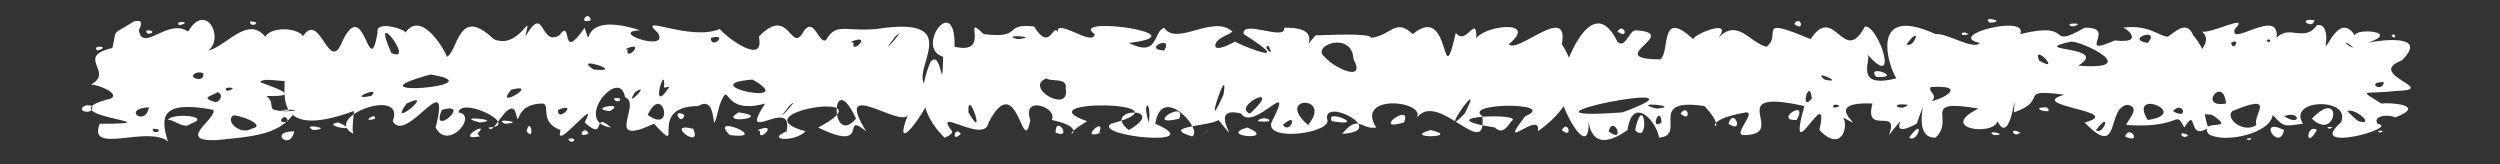 <?xml version="1.0" encoding="UTF-8" standalone="no"?><svg xmlns="http://www.w3.org/2000/svg" xmlns:xlink="http://www.w3.org/1999/xlink" clip-rule="evenodd" stroke-miterlimit="4.00" viewBox="0 0 198 13"><rect x="0" y="0" width="198" height="13" fill="#333333" stroke="none"/><desc>SVG generated by Keynote</desc><defs></defs><g transform="matrix(1.00, 0.00, -0.00, -1.00, 0.0, 13.0)"><path d="M 23.4 4.2 C 23.0 4.5 21.8 4.1 21.4 4.3 M 23.4 4.2 C 22.2 2.3 20.1 2.2 17.1 1.9 C 13.9 1.8 17.2 3.6 16.9 4.3 C 12.7 5.1 12.7 3.7 13.3 1.8 C 11.7 3.1 6.9 0.7 7.9 3.2 C 14.6 3.2 3.2 3.8 8.8 5.2 C 9.5 5.6 7.8 6.3 7.2 6.3 C 9.1 7.3 5.9 8.5 8.9 9.2 C 9.3 10.8 8.7 10.1 10.6 11.3 C 11.5 11.5 11.1 10.9 11.0 10.6 C 11.3 8.8 13.3 11.6 14.9 10.5 C 16.3 12.9 17.8 10.0 16.5 9.0 C 17.9 9.3 19.6 11.8 21.0 10.1 C 21.8 11.3 25.6 10.5 23.4 9.0 C 21.7 8.0 23.6 7.3 23.8 6.8 C 23.2 6.2 20.9 7.0 20.6 6.5 C 21.3 6.2 24.3 5.3 21.1 5.4 C 22.1 4.6 20.5 4.1 23.4 4.2 C 23.4 4.2 23.4 4.2 23.4 4.2 Z M 12.1 2.8 C 12.1 2.2 13.2 2.8 12.1 2.8 C 12.1 2.8 12.1 2.8 12.1 2.8 Z M 19.8 11.3 C 19.8 10.7 20.9 11.3 19.8 11.3 C 19.8 11.3 19.8 11.3 19.8 11.3 Z M 11.6 10.6 C 11.5 10.0 12.7 10.6 11.6 10.6 C 11.6 10.6 11.6 10.6 11.6 10.6 Z M 15.1 3.2 C 16.9 3.8 13.6 4.1 13.3 3.5 C 13.7 3.6 14.6 2.7 15.1 3.2 C 15.1 3.2 15.1 3.2 15.1 3.2 Z M 15.3 6.9 C 15.5 6.7 16.2 6.6 16.1 7.2 C 15.6 7.4 15.2 7.1 15.3 6.9 C 15.3 6.9 15.3 6.9 15.3 6.9 Z M 6.5 4.3 C 6.6 4.1 7.4 4.0 7.3 4.6 C 6.8 4.8 6.4 4.5 6.5 4.3 C 6.5 4.3 6.5 4.3 6.5 4.3 Z M 17.1 4.9 C 17.5 5.0 17.7 5.6 17.2 5.7 C 16.9 5.4 15.7 5.3 17.1 4.9 C 17.1 4.9 17.1 4.9 17.1 4.9 Z M 19.9 2.8 C 21.4 3.1 18.4 4.1 18.4 3.8 C 17.9 3.3 19.1 2.3 19.9 2.8 C 19.9 2.8 19.9 2.8 19.9 2.8 Z M 18.0 5.8 C 19.2 6.1 17.4 6.2 18.0 5.8 C 18.0 5.8 18.0 5.8 18.0 5.8 Z M 7.7 9.0 C 8.9 9.3 7.2 9.5 7.7 9.0 C 7.7 9.0 7.7 9.0 7.7 9.0 Z M 14.2 11.0 C 15.4 11.3 13.7 11.4 14.2 11.0 C 14.2 11.0 14.2 11.0 14.2 11.0 Z M 11.8 4.5 C 9.6 4.4 11.5 2.9 11.8 4.5 C 11.8 4.5 11.8 4.5 11.8 4.5 Z M 23.3 2.6 C 21.2 2.6 23.0 1.0 23.3 2.6 C 23.3 2.6 23.3 2.6 23.3 2.6 Z M 188.3 3.2 C 190.2 2.9 182.5 0.8 185.4 3.3 C 186.3 5.3 181.1 5.2 182.4 3.2 C 180.9 3.0 180.9 2.9 180.0 3.9 C 179.8 2.4 176.1 1.6 174.9 2.4 C 174.1 3.7 177.3 2.5 175.2 3.9 C 170.7 4.3 175.5 5.3 173.8 7.1 C 173.6 7.1 173.5 6.2 173.1 6.7 C 173.0 8.3 175.6 9.4 174.4 10.5 C 175.1 10.3 178.3 12.0 177.0 10.7 C 176.5 9.2 180.6 12.5 180.3 10.0 C 181.3 11.1 182.5 9.6 183.5 11.0 C 184.3 11.2 184.3 9.9 184.2 9.6 C 184.1 8.5 185.2 12.2 186.5 10.2 C 186.6 10.8 190.2 10.5 187.5 9.6 C 188.3 9.8 192.5 10.4 190.2 8.2 C 187.3 7.1 193.3 5.9 189.8 5.8 C 187.2 5.5 186.7 6.0 188.6 4.8 C 189.2 4.9 192.3 4.7 189.7 3.7 C 189.1 4.0 187.9 3.8 188.3 3.2 C 188.3 3.2 188.3 3.2 188.3 3.2 Z M 188.8 6.5 C 187.3 6.5 188.7 5.6 188.8 6.5 C 188.8 6.5 188.8 6.5 188.8 6.5 Z M 183.3 11.4 C 181.8 11.6 183.2 10.6 183.3 11.4 C 183.3 11.4 183.3 11.4 183.3 11.4 Z M 183.5 2.7 C 182.7 3.3 182.5 1.0 183.5 2.7 C 183.5 2.7 183.5 2.7 183.5 2.7 Z M 185.8 9.6 C 185.7 9.6 186.1 9.3 186.4 9.2 C 186.3 9.3 186.0 9.6 185.8 9.6 C 185.8 9.6 185.8 9.6 185.8 9.6 Z M 180.9 2.7 C 178.7 3.8 180.5 0.9 180.9 2.7 C 180.9 2.7 180.9 2.7 180.9 2.7 Z M 176.3 4.8 C 176.1 7.1 174.0 4.4 176.3 4.8 C 176.3 4.8 176.3 4.8 176.3 4.8 Z M 179.5 9.8 C 179.9 9.4 179.9 10.1 179.5 9.8 C 179.5 9.8 179.5 9.8 179.5 9.8 Z M 189.4 10.2 C 189.8 9.7 189.8 10.5 189.4 10.2 C 189.4 10.2 189.4 10.2 189.4 10.2 Z M 176.7 9.6 C 176.9 8.8 177.5 10.1 176.7 9.6 C 176.7 9.6 176.7 9.6 176.7 9.6 Z M 183.1 3.6 C 185.1 1.7 185.6 6.2 183.1 3.6 C 183.1 3.6 183.1 3.6 183.1 3.6 Z M 186.8 3.4 C 188.2 3.0 186.5 4.5 185.9 4.2 C 186.0 4.1 186.6 3.5 186.8 3.4 C 186.8 3.4 186.8 3.4 186.8 3.4 Z M 180.9 3.8 C 182.3 2.9 182.2 4.3 180.9 3.8 C 180.9 3.8 180.9 3.8 180.9 3.8 Z M 184.5 2.8 C 185.2 3.0 183.9 3.0 184.5 2.8 C 184.5 2.8 184.5 2.8 184.5 2.8 Z M 178.1 1.9 C 178.8 2.1 177.5 2.1 178.1 1.9 C 178.1 1.9 178.1 1.9 178.1 1.9 Z M 188.5 2.5 C 189.2 2.7 187.9 2.7 188.5 2.5 C 188.5 2.5 188.5 2.5 188.5 2.5 Z M 178.7 3.1 C 178.4 3.9 180.4 5.7 176.8 4.2 C 176.2 3.6 177.7 2.4 178.7 3.1 C 178.7 3.1 178.7 3.1 178.7 3.1 Z M 28.0 4.2 C 21.2 1.7 22.8 6.2 22.5 7.0 C 21.6 8.2 22.5 9.0 23.8 9.8 C 25.3 12.7 26.0 6.9 27.1 9.7 C 28.9 13.5 29.2 6.4 29.9 10.4 C 29.7 11.5 32.3 10.6 32.1 10.4 C 33.4 12.3 35.3 8.9 35.4 8.5 C 36.3 9.0 36.3 12.6 39.1 9.9 C 41.2 9.0 42.2 12.5 41.6 10.1 C 43.2 12.8 42.7 9.3 44.3 10.2 C 45.4 11.7 44.3 7.9 46.3 10.8 C 47.1 8.5 45.4 12.3 50.7 10.6 C 48.1 10.5 53.1 8.8 52.1 10.4 C 50.3 12.0 54.6 9.7 57.0 10.7 C 57.7 9.9 60.6 7.8 60.1 10.1 C 62.6 12.7 62.6 8.5 63.7 10.6 C 64.5 11.6 64.8 9.6 65.4 9.8 C 66.3 11.4 67.1 10.3 70.1 10.8 C 76.9 11.6 71.2 6.6 73.8 6.0 C 74.2 5.3 70.4 -0.1 71.9 3.9 C 71.4 2.8 65.9 7.0 68.6 2.6 C 66.5 4.3 69.1 0.8 64.8 2.9 C 70.7 6.0 58.3 4.1 63.8 2.6 C 62.9 1.7 60.6 1.9 62.3 2.6 C 62.9 5.5 58.3 1.3 60.6 4.8 C 57.0 3.8 57.9 6.9 57.0 4.7 C 56.1 1.1 57.1 5.7 55.3 4.6 C 51.1 4.6 54.4 0.4 51.8 3.2 C 47.7 1.3 50.9 4.8 49.5 5.3 C 49.1 7.8 45.3 3.3 48.4 2.9 C 46.8 4.3 48.1 1.7 46.3 3.3 C 47.6 5.7 43.8 0.8 44.4 2.7 C 42.7 3.3 43.6 4.7 43.0 4.8 C 40.5 4.8 41.3 2.5 40.8 4.2 C 40.2 5.2 39.0 2.1 38.7 2.9 C 41.3 3.0 36.6 5.4 36.3 4.1 C 37.9 3.9 35.5 1.0 34.5 2.9 C 35.8 8.0 32.2 1.5 31.1 3.4 C 32.2 6.2 25.4 3.7 28.0 2.4 C 27.8 2.6 28.1 4.3 28.0 4.2 M 38.0 3.3 C 40.1 3.5 35.7 3.9 38.0 3.3 M 37.9 2.5 C 38.8 3.5 35.9 1.8 38.0 2.2 C 38.0 2.2 37.7 2.5 37.9 2.5 M 46.6 2.4 C 46.4 3.2 45.5 2.0 46.6 2.4 M 48.3 4.2 C 49.7 5.0 46.4 4.4 48.3 4.2 M 67.8 3.6 C 65.8 7.9 65.7 1.2 67.8 3.6 M 54.9 2.8 C 52.5 3.4 55.7 1.0 54.9 2.8 M 54.2 3.9 C 53.1 4.5 54.0 2.9 54.2 3.9 M 64.1 3.7 C 64.2 3.7 64.2 3.7 64.1 3.7 C 64.1 3.7 64.1 3.7 64.1 3.7 Z M 69.8 3.8 C 69.9 3.7 69.9 3.7 69.8 3.8 C 69.8 3.8 69.8 3.8 69.8 3.8 Z M 58.5 4.1 C 56.7 3.1 61.4 3.7 58.5 4.1 C 58.5 4.1 58.5 4.1 58.5 4.1 Z M 67.1 10.3 C 67.0 10.3 67.0 10.3 67.1 10.3 C 67.1 10.3 67.1 10.3 67.1 10.3 Z M 36.3 5.2 C 36.2 5.3 36.2 5.3 36.3 5.2 C 36.3 5.2 36.3 5.2 36.3 5.2 Z M 29.7 3.6 C 29.8 4.2 28.5 3.2 29.7 3.6 C 29.7 3.6 29.7 3.6 29.7 3.6 Z M 24.4 8.5 C 24.4 8.6 24.4 8.6 24.4 8.5 C 24.4 8.5 24.4 8.5 24.4 8.5 Z M 34.1 7.5 C 34.0 7.6 34.0 7.6 34.1 7.5 C 34.1 7.5 34.1 7.5 34.1 7.5 Z M 35.0 4.3 C 34.0 2.0 37.5 5.0 35.0 4.3 C 35.0 4.3 35.0 4.3 35.0 4.3 Z M 56.3 10.0 C 56.3 9.0 57.8 10.4 56.3 10.0 C 56.3 10.0 56.3 10.0 56.3 10.0 Z M 48.6 5.2 C 48.9 4.6 49.6 5.4 48.6 5.2 C 48.6 5.2 48.6 5.2 48.6 5.2 Z M 45.0 2.0 C 45.3 1.4 45.9 2.2 45.0 2.0 C 45.0 2.0 45.0 2.0 45.0 2.0 Z M 29.8 3.0 C 30.0 2.8 30.0 2.8 29.8 3.0 C 29.8 3.0 29.8 3.0 29.8 3.0 Z M 32.2 4.8 C 30.6 2.6 34.7 6.0 32.2 4.8 C 32.2 4.8 32.2 4.8 32.2 4.8 Z M 29.4 5.4 C 30.3 6.3 27.3 5.0 29.4 5.4 M 31.0 8.8 C 33.0 7.9 29.2 12.8 31.0 8.8 C 31.0 8.8 31.0 8.8 31.0 8.8 Z M 41.1 9.7 C 41.2 9.8 41.2 9.8 41.1 9.7 C 41.1 9.7 41.1 9.7 41.1 9.7 Z M 40.0 3.2 C 41.8 3.3 38.9 3.7 40.0 3.2 C 40.0 3.2 40.0 3.2 40.0 3.2 Z M 24.8 2.7 C 26.6 2.8 23.7 3.3 24.8 2.7 C 24.8 2.7 24.8 2.7 24.8 2.7 Z M 47.0 7.5 C 49.8 7.2 45.2 8.7 47.0 7.5 C 47.0 7.5 47.0 7.5 47.0 7.5 Z M 57.5 5.0 C 57.6 5.0 57.6 5.0 57.5 5.0 C 57.5 5.0 57.5 5.0 57.5 5.0 Z M 59.4 4.0 C 59.5 4.1 59.5 4.1 59.4 4.0 C 59.4 4.0 59.4 4.0 59.4 4.0 Z M 67.6 6.3 C 67.7 6.4 67.7 6.4 67.6 6.3 C 67.6 6.3 67.6 6.3 67.6 6.3 Z M 61.2 3.0 C 61.3 3.0 61.3 3.0 61.2 3.0 C 61.2 3.0 61.2 3.0 61.2 3.0 Z M 66.9 3.6 C 67.0 3.6 67.0 3.6 66.9 3.6 C 66.9 3.6 66.9 3.6 66.9 3.6 Z M 66.1 1.7 C 66.2 1.7 66.2 1.7 66.1 1.7 C 66.1 1.7 66.1 1.7 66.1 1.7 Z M 53.5 11.3 C 53.6 11.4 53.6 11.4 53.5 11.3 C 53.5 11.3 53.5 11.3 53.5 11.3 Z M 32.9 2.3 C 33.1 2.4 33.1 2.4 32.9 2.3 C 32.9 2.3 32.9 2.3 32.9 2.3 Z M 66.4 4.4 C 66.5 4.5 66.5 4.5 66.4 4.4 C 66.4 4.4 66.4 4.4 66.4 4.4 Z M 52.6 6.2 C 52.7 8.1 51.4 3.7 53.0 6.1 C 52.9 6.2 52.5 5.9 52.6 6.2 M 54.5 9.3 C 54.4 9.4 54.4 9.4 54.5 9.3 C 54.5 9.3 54.5 9.3 54.5 9.3 Z M 48.2 10.5 C 48.1 10.5 48.1 10.5 48.2 10.5 C 48.2 10.5 48.2 10.5 48.2 10.5 Z M 60.2 2.6 C 60.0 1.6 61.8 3.4 60.0 2.7 M 67.6 9.6 C 67.4 8.6 69.2 10.4 67.4 9.7 M 22.8 3.4 C 22.6 4.3 21.7 3.0 22.8 3.4 M 46.8 11.4 C 46.6 12.3 45.7 11.0 46.8 11.4 M 49.7 9.1 C 49.5 8.0 51.3 9.9 49.5 9.1 M 63.4 9.5 C 63.5 9.6 63.5 9.6 63.4 9.5 C 63.4 9.5 63.4 9.5 63.4 9.5 Z M 42.7 3.4 C 42.8 3.5 42.8 3.5 42.7 3.4 C 42.7 3.4 42.7 3.4 42.7 3.4 Z M 50.3 5.7 C 49.3 4.2 51.7 6.6 50.3 5.7 M 40.5 5.9 C 39.0 4.2 42.9 6.5 40.5 5.9 M 70.9 10.1 C 69.2 7.9 72.1 11.2 70.9 10.1 M 62.5 4.6 C 60.8 2.5 63.8 5.8 62.5 4.6 M 44.2 4.3 C 44.1 3.2 45.9 5.0 44.2 4.3 M 26.8 3.3 C 25.2 3.1 28.9 2.4 26.8 3.3 M 59.2 9.6 C 59.3 9.7 59.3 9.7 59.2 9.6 C 59.2 9.6 59.2 9.6 59.2 9.6 Z M 32.1 11.5 C 32.2 11.6 32.2 11.6 32.1 11.5 C 32.1 11.5 32.1 11.5 32.1 11.5 Z M 73.1 3.0 C 73.2 3.0 73.2 3.0 73.1 3.0 C 73.1 3.0 73.1 3.0 73.1 3.0 Z M 61.5 5.6 C 61.5 5.8 61.5 5.8 61.5 5.6 C 61.5 5.6 61.5 5.6 61.5 5.6 Z M 69.8 2.7 C 69.9 2.8 69.9 2.8 69.8 2.7 C 69.8 2.7 69.8 2.7 69.8 2.7 Z M 56.2 7.3 C 56.2 7.4 56.2 7.4 56.2 7.3 C 56.2 7.3 56.2 7.3 56.2 7.3 Z M 55.1 1.8 C 55.2 1.9 55.2 1.9 55.1 1.8 C 55.1 1.8 55.1 1.8 55.1 1.8 Z M 49.4 4.2 C 49.4 4.2 49.4 4.2 49.4 4.2 C 49.4 4.2 49.4 4.2 49.4 4.2 Z M 57.8 2.3 C 61.2 1.9 56.0 4.1 57.8 2.3 C 57.8 2.3 57.8 2.3 57.8 2.3 Z M 51.8 7.7 C 51.8 7.8 51.8 7.8 51.8 7.7 C 51.8 7.7 51.8 7.7 51.8 7.7 Z M 51.3 3.9 C 53.5 2.3 52.5 6.5 51.3 3.9 M 41.7 2.6 C 42.4 1.7 42.0 3.9 41.7 2.6 M 37.9 9.8 C 37.8 9.9 37.8 9.9 37.9 9.8 C 37.9 9.8 37.9 9.8 37.9 9.8 Z M 38.9 9.2 C 39.0 9.3 39.0 9.3 38.9 9.2 C 38.9 9.2 38.9 9.2 38.9 9.2 Z M 39.3 2.2 C 39.4 2.3 39.4 2.3 39.3 2.2 C 39.3 2.2 39.3 2.2 39.3 2.2 Z M 39.0 11.3 C 39.1 11.3 39.1 11.3 39.0 11.3 C 39.0 11.3 39.0 11.3 39.0 11.3 Z M 53.8 2.0 C 53.9 2.0 53.9 2.0 53.8 2.0 C 53.8 2.0 53.8 2.0 53.8 2.0 Z M 71.5 1.9 C 71.6 1.9 71.6 1.9 71.5 1.9 C 71.5 1.9 71.5 1.9 71.5 1.9 Z M 27.3 9.0 C 27.4 9.1 27.4 9.1 27.3 9.0 C 27.3 9.0 27.3 9.0 27.3 9.0 Z M 55.7 4.1 C 55.7 4.2 55.7 4.2 55.7 4.1 C 55.7 4.1 55.7 4.1 55.7 4.1 Z M 35.4 9.5 C 35.4 9.5 35.4 9.5 35.4 9.5 C 35.4 9.5 35.4 9.5 35.4 9.5 Z M 54.5 3.7 C 54.6 3.7 54.6 3.7 54.5 3.7 C 54.5 3.7 54.5 3.7 54.5 3.7 Z M 58.7 10.1 C 58.7 10.1 58.7 10.1 58.7 10.1 C 58.7 10.1 58.7 10.1 58.7 10.1 Z M 62.5 11.3 C 62.5 11.3 62.5 11.3 62.5 11.3 C 62.5 11.3 62.5 11.3 62.5 11.3 Z M 58.4 6.2 C 58.5 6.3 58.5 6.3 58.4 6.2 C 58.4 6.2 58.4 6.2 58.4 6.2 Z M 34.1 7.1 C 27.1 5.2 39.6 6.2 34.1 7.1 M 59.6 6.7 C 54.7 6.3 63.5 4.5 59.6 6.7 C 60.1 6.1 59.7 6.6 59.6 6.7 M 74.8 2.1 C 72.8 4.1 72.8 6.0 73.7 8.1 C 74.6 9.2 74.6 5.1 74.7 8.5 C 72.4 9.2 75.7 13.7 75.6 9.3 C 78.6 8.6 76.1 12.1 77.9 10.3 C 81.1 9.9 79.4 11.2 81.9 10.9 C 83.4 8.5 83.4 12.1 84.0 9.8 C 82.8 12.3 86.6 9.1 86.7 10.3 C 84.5 11.8 95.3 10.3 89.4 9.6 C 91.8 8.4 91.3 10.5 92.2 10.8 C 93.2 9.3 96.1 11.9 97.6 10.5 C 97.3 10.2 96.6 10.1 96.3 9.6 C 95.9 8.6 98.0 9.8 97.8 9.7 C 98.8 9.2 102.6 7.7 98.5 10.3 C 98.3 11.5 101.9 9.7 101.7 10.8 C 105.3 10.9 102.6 8.4 104.2 10.2 C 106.8 10.3 108.6 10.3 108.6 10.0 C 110.2 10.2 110.5 11.6 111.9 10.3 C 115.0 12.9 114.1 5.2 115.3 10.4 C 116.2 9.2 117.1 12.5 116.9 9.3 C 115.9 10.8 122.3 11.8 119.5 9.5 C 120.2 8.7 124.3 12.8 123.7 9.5 C 125.2 7.2 124.9 4.8 121.8 2.6 C 122.1 4.4 118.4 0.7 120.8 3.8 C 123.5 4.9 115.8 4.9 117.4 3.8 C 117.8 0.0 113.7 6.2 112.1 3.5 C 113.4 5.0 107.2 5.7 109.0 2.9 C 107.8 2.7 107.6 4.0 106.3 2.4 C 110.0 2.6 104.9 5.3 105.1 3.6 C 105.7 2.5 100.2 1.7 100.7 3.3 C 102.7 7.2 99.3 2.5 98.3 4.0 C 95.3 4.8 98.8 0.7 96.5 3.5 C 95.9 3.0 91.8 3.0 94.4 2.2 C 95.4 2.6 92.0 6.5 91.5 3.2 C 95.9 1.3 86.5 2.2 88.0 3.2 C 94.7 5.0 80.9 5.2 86.1 3.4 C 83.1 1.6 87.0 2.7 83.3 3.5 C 83.8 4.5 80.9 5.5 81.6 3.5 C 81.0 0.3 80.6 7.7 78.3 3.3 C 78.0 1.5 73.8 4.7 75.4 2.6 C 75.5 2.4 74.9 2.1 74.8 2.1 M 76.1 2.4 C 75.6 3.1 75.3 1.6 76.1 2.4 M 75.6 3.1 C 75.5 3.1 75.5 3.1 75.6 3.1 C 75.6 3.1 75.6 3.1 75.6 3.1 Z M 82.8 3.6 C 82.7 3.5 82.7 3.5 82.8 3.6 C 82.8 3.6 82.8 3.6 82.8 3.6 Z M 88.4 11.5 C 88.4 11.4 88.4 11.4 88.4 11.5 C 88.4 11.5 88.4 11.5 88.4 11.5 Z M 87.6 3.8 C 87.5 3.8 87.5 3.8 87.6 3.8 C 87.6 3.8 87.6 3.8 87.6 3.8 Z M 80.2 4.1 C 80.1 4.1 80.1 4.1 80.2 4.1 C 80.2 4.1 80.2 4.1 80.2 4.1 Z M 87.1 2.6 C 87.5 3.8 85.4 1.8 87.2 2.5 C 87.3 2.5 86.9 2.5 87.1 2.6 M 93.4 2.2 C 93.4 2.3 93.4 2.3 93.4 2.2 M 107.1 11.4 C 107.2 11.6 107.2 11.6 107.1 11.4 M 108.3 2.1 C 108.4 2.2 108.4 2.2 108.3 2.1 M 99.6 3.4 C 101.5 3.2 100.0 4.0 99.6 3.4 M 113.3 2.7 C 110.9 2.0 115.9 2.1 113.3 2.7 M 115.6 2.0 C 115.8 2.2 115.8 2.2 115.6 2.0 M 104.8 2.5 C 104.7 2.6 104.7 2.6 104.8 2.5 C 104.8 2.5 104.8 2.5 104.8 2.5 Z M 98.8 2.9 C 96.3 2.2 101.3 1.8 98.8 2.9 M 83.6 2.5 C 85.0 1.9 83.6 4.0 83.6 2.5 M 80.8 3.1 C 80.8 3.2 80.8 3.2 80.8 3.1 C 80.8 3.1 80.8 3.1 80.8 3.1 Z M 109.4 2.7 C 109.3 2.7 109.3 2.7 109.4 2.7 C 109.4 2.7 109.4 2.7 109.4 2.7 Z M 112.2 2.5 C 112.1 2.5 112.1 2.5 112.2 2.5 C 112.2 2.5 112.2 2.5 112.2 2.5 Z M 116.8 11.1 C 116.7 11.2 116.7 11.2 116.8 11.1 C 116.8 11.1 116.8 11.1 116.8 11.1 Z M 82.9 6.8 C 81.0 6.1 84.8 3.9 84.4 6.0 C 84.6 6.9 83.1 6.5 82.9 6.8 M 96.9 5.5 C 97.4 8.5 95.1 1.5 96.9 5.5 M 116.0 4.0 C 117.8 7.5 113.6 1.5 116.0 4.0 M 119.7 3.4 C 120.9 4.1 112.7 3.8 118.4 2.9 C 119.0 2.3 119.4 3.0 119.7 3.4 M 93.4 3.6 C 94.0 5.2 90.5 2.9 93.4 3.6 M 104.9 8.5 C 105.8 7.5 108.2 6.5 107.2 8.3 C 107.1 10.6 103.8 9.4 104.9 8.5 M 76.7 4.1 C 78.2 1.5 76.6 6.3 76.7 4.1 M 84.0 4.3 C 84.0 4.2 84.0 4.2 84.0 4.3 C 84.0 4.3 84.0 4.3 84.0 4.3 Z M 86.8 3.9 C 87.0 4.1 87.0 4.1 86.8 3.9 M 77.9 1.8 C 78.0 2.0 78.0 2.0 77.9 1.8 M 104.9 5.8 C 105.0 6.0 105.0 6.0 104.9 5.8 M 99.0 4.0 C 101.8 6.6 97.5 4.6 99.0 4.0 M 92.2 9.0 C 93.0 10.3 90.4 9.1 92.2 9.0 M 103.6 3.1 C 105.6 5.5 100.9 5.4 103.6 3.1 M 97.6 3.8 C 97.8 3.8 97.8 3.8 97.6 3.8 C 97.6 3.8 97.6 3.8 97.6 3.8 Z M 105.7 8.8 C 105.6 8.8 105.6 8.8 105.7 8.8 C 105.7 8.8 105.7 8.8 105.7 8.8 Z M 106.5 8.7 C 106.4 8.7 106.4 8.7 106.5 8.7 C 106.5 8.7 106.5 8.7 106.5 8.7 Z M 106.1 2.8 C 106.0 2.8 106.0 2.8 106.1 2.8 C 106.1 2.8 106.1 2.8 106.1 2.8 Z M 80.6 9.9 C 82.6 10.1 79.0 10.3 80.6 9.9 C 80.6 9.9 80.6 9.9 80.6 9.9 Z M 89.4 2.7 C 92.7 4.6 87.1 4.5 89.4 2.7 C 89.4 2.7 89.4 2.7 89.4 2.7 Z M 93.1 5.9 C 93.1 6.0 93.1 6.0 93.1 5.9 C 93.1 5.9 93.1 5.9 93.1 5.9 Z M 102.3 1.5 C 102.3 1.7 102.3 1.7 102.3 1.5 C 102.3 1.5 102.3 1.5 102.3 1.5 Z M 81.6 10.2 C 81.6 10.4 81.6 10.4 81.6 10.2 C 81.6 10.2 81.6 10.2 81.6 10.2 Z M 111.7 4.1 C 111.7 4.3 111.7 4.3 111.7 4.1 C 111.7 4.1 111.7 4.1 111.7 4.1 Z M 100.3 9.2 C 101.0 8.2 100.4 9.9 100.3 9.2 C 100.3 9.2 100.3 9.2 100.3 9.2 Z M 103.3 9.2 C 103.3 9.2 103.3 9.2 103.3 9.2 C 103.3 9.2 103.3 9.2 103.3 9.2 Z M 116.4 1.9 C 116.4 1.8 116.4 1.8 116.4 1.9 C 116.4 1.9 116.4 1.9 116.4 1.9 Z M 110.8 11.5 C 110.9 11.5 110.9 11.5 110.8 11.5 C 110.8 11.5 110.8 11.5 110.8 11.5 Z M 113.3 8.6 C 113.3 8.7 113.3 8.7 113.3 8.6 C 113.3 8.6 113.3 8.6 113.3 8.6 Z M 105.5 3.4 C 108.5 2.9 104.8 4.5 105.5 3.4 C 105.5 3.4 105.5 3.4 105.5 3.4 Z M 120.6 7.8 C 120.7 8.0 120.7 8.0 120.6 7.8 C 120.6 7.8 120.6 7.8 120.6 7.8 Z M 122.1 4.5 C 122.2 4.6 122.2 4.6 122.1 4.5 C 122.1 4.5 122.1 4.5 122.1 4.5 Z M 122.9 2.7 C 123.0 2.8 123.0 2.8 122.9 2.7 C 122.9 2.7 122.9 2.7 122.9 2.7 Z M 86.8 7.5 C 86.7 7.4 86.7 7.4 86.8 7.5 C 86.8 7.5 86.8 7.5 86.8 7.5 Z M 85.6 2.1 C 85.6 2.0 85.6 2.0 85.6 2.1 C 85.6 2.1 85.6 2.1 85.6 2.1 Z M 89.6 1.8 C 89.6 1.8 89.6 1.8 89.6 1.8 C 89.6 1.8 89.6 1.8 89.6 1.8 Z M 86.1 10.8 C 86.0 10.8 86.0 10.8 86.1 10.8 C 86.1 10.8 86.1 10.8 86.1 10.8 Z M 101.1 6.2 C 101.0 6.1 101.0 6.1 101.1 6.2 C 101.1 6.2 101.1 6.2 101.1 6.2 Z M 102.5 8.4 C 102.4 8.3 102.4 8.3 102.5 8.4 C 102.5 8.4 102.5 8.4 102.5 8.4 Z M 99.0 11.3 C 99.0 11.3 99.0 11.3 99.0 11.3 C 99.0 11.3 99.0 11.3 99.0 11.3 Z M 103.6 10.3 C 103.6 10.3 103.6 10.3 103.6 10.3 C 103.6 10.3 103.6 10.3 103.6 10.3 Z M 76.0 9.8 C 76.0 9.9 76.0 9.9 76.0 9.8 C 76.0 9.8 76.0 9.8 76.0 9.8 Z M 75.7 5.6 C 75.6 5.8 75.6 5.8 75.7 5.6 C 75.7 5.6 75.7 5.6 75.7 5.6 Z M 101.6 3.1 C 102.2 2.3 102.9 4.3 101.6 3.1 M 95.8 3.7 C 95.8 3.8 95.8 3.8 95.8 3.7 C 95.8 3.7 95.8 3.7 95.8 3.7 Z M 111.2 3.3 C 111.9 5.0 108.5 2.5 111.2 3.3 C 111.2 3.3 111.2 3.3 111.2 3.3 Z M 108.2 10.3 C 108.2 10.3 108.2 10.3 108.2 10.3 C 108.2 10.3 108.2 10.3 108.2 10.3 Z M 109.7 9.6 C 109.8 9.8 109.8 9.8 109.7 9.6 C 109.7 9.6 109.7 9.6 109.7 9.6 Z M 118.0 5.1 C 118.1 5.2 118.1 5.2 118.0 5.1 M 95.1 2.2 C 96.0 2.9 95.8 2.8 95.1 2.2 M 113.1 3.4 C 113.1 3.4 113.1 3.4 113.1 3.4 C 113.1 3.4 113.1 3.4 113.1 3.4 Z M 119.8 4.1 C 119.7 4.2 119.7 4.2 119.8 4.1 C 119.8 4.1 119.8 4.1 119.8 4.1 Z M 91.0 3.3 C 91.2 5.3 90.4 4.9 91.0 3.3 M 79.6 4.0 C 79.6 4.1 79.6 4.1 79.6 4.0 C 79.6 4.0 79.6 4.0 79.6 4.0 Z M 128.9 2.7 C 125.8 0.5 125.8 3.6 125.8 3.7 C 126.1 -0.5 123.0 5.4 123.6 6.2 C 123.5 6.8 125.9 14.2 128.1 9.7 C 128.7 9.1 129.0 10.5 129.5 10.6 C 133.3 10.4 126.8 8.3 131.5 8.3 C 132.3 8.9 131.4 12.4 134.1 9.9 C 134.2 10.3 137.3 11.6 136.1 10.0 C 137.6 11.6 138.6 9.6 139.9 9.3 C 141.2 10.2 138.9 11.8 143.4 9.9 C 145.3 12.8 146.0 7.7 147.7 10.9 C 148.8 11.0 150.5 5.7 147.9 8.7 C 148.3 8.4 146.7 5.9 150.2 6.8 C 149.7 7.4 147.8 12.8 153.3 10.3 C 154.2 10.4 156.3 9.0 156.8 9.6 C 154.0 10.2 160.7 11.9 160.0 10.3 C 164.5 11.4 161.9 9.0 165.1 10.8 C 167.8 10.9 164.3 8.4 167.5 9.8 C 170.0 9.5 168.3 10.9 168.1 10.8 C 170.2 11.1 171.0 10.1 171.7 10.1 C 172.2 10.4 173.2 11.5 173.7 10.2 C 175.9 7.7 173.9 5.3 174.9 2.9 C 173.2 1.7 174.1 4.7 173.0 2.9 C 172.2 4.4 172.9 2.8 168.4 3.1 C 168.5 3.5 169.6 4.5 168.5 4.7 C 166.8 4.5 168.0 0.3 165.1 3.3 C 168.5 4.2 160.3 4.6 163.5 5.5 C 159.6 6.0 162.4 5.1 159.5 4.1 C 159.7 6.9 159.3 1.2 158.2 3.4 C 157.9 2.2 153.4 2.8 156.7 4.4 C 152.0 5.2 154.9 3.6 153.3 2.1 C 151.1 2.0 153.1 6.7 151.8 3.2 C 149.0 1.7 151.7 4.9 149.6 2.3 C 150.5 4.6 147.6 2.2 148.3 4.8 C 143.5 5.0 148.9 2.1 145.6 3.9 C 146.6 4.0 146.2 0.5 144.1 2.7 C 145.0 6.8 141.4 -0.9 142.9 4.6 C 136.2 6.1 141.8 2.3 138.1 2.3 C 137.2 2.3 139.1 4.1 138.3 4.1 C 133.6 3.3 137.5 1.9 135.0 4.6 C 130.3 5.3 133.7 2.3 131.4 2.1 C 131.2 3.4 129.3 5.5 128.9 2.7 M 133.1 4.0 C 134.0 3.2 133.7 4.9 133.1 4.0 M 123.7 2.7 C 124.6 1.9 124.2 3.6 123.7 2.7 M 136.9 3.2 C 138.2 2.3 137.3 4.6 136.9 3.2 M 162.1 4.5 C 160.4 4.5 162.9 3.8 162.1 4.5 M 127.4 2.6 C 128.8 1.5 127.8 4.0 127.4 2.6 M 125.7 4.7 C 125.8 4.7 125.8 4.7 125.7 4.7 M 164.6 2.3 C 164.7 2.4 164.7 2.4 164.6 2.3 M 157.9 2.3 C 159.3 2.3 157.1 2.8 157.9 2.3 M 157.6 11.2 C 159.1 11.3 156.8 11.8 157.6 11.2 M 168.3 2.2 C 169.7 1.5 168.7 3.2 168.3 2.2 M 172.1 4.2 C 173.4 3.4 172.9 5.1 172.1 4.2 M 132.2 7.1 C 132.2 7.2 132.2 7.2 132.2 7.1 C 132.2 7.1 132.2 7.1 132.2 7.1 Z M 144.6 9.3 C 143.1 8.5 146.4 10.5 144.6 9.3 M 142.3 3.5 C 143.3 5.3 140.4 3.4 142.3 3.5 C 142.3 3.5 142.3 3.5 142.3 3.5 Z M 140.1 4.3 C 140.1 4.4 140.1 4.4 140.1 4.3 C 140.1 4.3 140.1 4.3 140.1 4.3 Z M 147.1 4.4 C 147.1 4.4 147.1 4.4 147.1 4.4 C 147.1 4.4 147.1 4.4 147.1 4.4 Z M 145.7 4.6 C 145.1 5.0 144.9 4.2 145.7 4.6 C 145.7 4.6 145.7 4.6 145.7 4.6 Z M 155.9 10.3 C 155.3 10.7 155.1 10.0 155.9 10.3 C 155.9 10.3 155.9 10.3 155.9 10.3 Z M 143.5 5.2 C 143.3 7.0 142.5 4.0 143.5 5.2 C 143.5 5.2 143.5 5.2 143.5 5.2 Z M 151.0 9.5 C 151.6 9.1 152.3 11.2 151.0 9.5 M 166.0 2.7 C 166.6 2.2 167.3 4.4 166.0 2.7 M 151.2 2.1 C 151.9 1.6 152.5 3.9 151.2 2.1 M 133.8 3.2 C 134.0 3.4 134.0 3.4 133.8 3.2 M 142.1 11.1 C 143.0 10.4 142.6 11.9 142.1 11.1 M 128.1 10.5 C 129.1 9.8 128.6 11.3 128.1 10.5 M 163.9 11.1 C 163.9 10.6 165.4 11.3 163.9 11.1 M 153.0 5.0 C 154.3 5.3 155.6 6.3 152.9 6.1 C 152.7 5.7 153.5 5.5 153.0 5.0 C 153.0 5.0 153.0 5.0 153.0 5.0 Z M 157.6 9.2 C 157.8 9.4 157.8 9.4 157.6 9.2 M 155.3 3.4 C 155.5 3.5 155.5 3.5 155.3 3.4 M 162.8 3.5 C 163.0 3.8 163.0 3.8 162.8 3.5 M 163.8 3.0 C 163.8 3.1 163.8 3.1 163.8 3.0 C 163.8 3.0 163.8 3.0 163.8 3.0 Z M 172.1 2.3 C 172.1 2.4 172.1 2.4 172.1 2.3 C 172.1 2.3 172.1 2.3 172.1 2.3 Z M 160.4 3.8 C 160.4 3.9 160.4 3.9 160.4 3.8 C 160.4 3.8 160.4 3.8 160.4 3.8 Z M 167.3 10.7 C 167.3 10.8 167.3 10.8 167.3 10.7 C 167.3 10.7 167.3 10.7 167.3 10.7 Z M 166.4 9.6 C 166.4 9.7 166.4 9.7 166.4 9.6 C 166.4 9.6 166.4 9.6 166.4 9.6 Z M 129.5 2.7 C 130.7 1.4 130.2 5.9 129.5 2.7 M 170.1 9.6 C 171.2 10.9 168.2 9.9 170.1 9.6 C 170.1 9.6 170.1 9.6 170.1 9.6 Z M 159.5 5.3 C 159.6 5.5 159.6 5.5 159.5 5.3 M 164.3 3.2 C 164.4 3.4 164.4 3.4 164.3 3.2 M 142.2 1.8 C 142.4 2.1 142.4 2.1 142.2 1.8 M 170.1 3.5 C 173.6 4.0 168.5 6.1 170.1 3.5 M 140.6 3.6 C 140.5 3.4 140.5 3.4 140.6 3.6 M 148.6 6.9 C 150.9 6.8 147.7 8.0 148.6 6.9 M 154.6 4.6 C 154.5 4.7 154.5 4.7 154.6 4.6 C 154.6 4.6 154.6 4.6 154.6 4.6 Z M 151.1 4.7 C 149.4 4.9 150.6 4.1 151.1 4.7 C 151.1 4.7 151.1 4.7 151.1 4.7 Z M 131.2 4.4 C 133.4 4.6 128.9 5.0 131.2 4.4 C 131.2 4.4 131.2 4.4 131.2 4.4 Z M 168.5 7.8 C 168.4 7.9 168.4 7.9 168.5 7.8 C 168.5 7.8 168.5 7.8 168.5 7.8 Z M 160.0 2.5 C 159.0 3.0 159.5 2.0 160.0 2.5 C 160.0 2.5 160.0 2.5 160.0 2.5 Z M 173.3 2.3 C 172.3 2.8 172.9 1.8 173.3 2.3 C 173.3 2.3 173.3 2.3 173.3 2.3 Z M 128.5 4.1 C 136.7 7.1 117.6 3.3 128.5 4.1 C 128.5 4.1 128.5 4.1 128.5 4.1 Z M 152.5 3.4 C 152.4 3.5 152.4 3.5 152.5 3.4 C 152.5 3.4 152.5 3.4 152.5 3.4 Z M 137.4 2.2 C 137.3 2.3 137.3 2.3 137.4 2.2 C 137.4 2.2 137.4 2.2 137.4 2.2 Z M 134.8 3.8 C 134.8 3.9 134.8 3.9 134.8 3.8 C 134.8 3.8 134.8 3.8 134.8 3.8 Z M 135.5 10.9 C 135.5 11.0 135.5 11.0 135.5 10.9 C 135.5 10.9 135.5 10.9 135.5 10.9 Z M 136.4 7.7 C 136.3 7.9 136.3 7.9 136.4 7.7 C 136.4 7.7 136.4 7.7 136.4 7.7 Z M 131.1 8.9 C 131.1 9.0 131.1 9.0 131.1 8.9 C 131.1 8.9 131.1 8.9 131.1 8.9 Z M 131.2 9.8 C 131.2 9.9 131.2 9.9 131.2 9.8 C 131.2 9.8 131.2 9.8 131.2 9.8 Z M 164.3 5.2 C 164.2 5.4 164.2 5.4 164.3 5.2 C 164.3 5.2 164.3 5.2 164.3 5.2 Z M 161.5 8.2 C 163.4 7.1 160.9 9.7 161.5 8.2 C 161.5 8.2 161.5 8.2 161.5 8.2 Z M 144.5 6.7 C 146.3 6.3 143.4 7.6 144.5 6.7 C 144.5 6.7 144.5 6.7 144.5 6.7 Z M 146.4 10.6 C 146.5 10.6 146.5 10.6 146.4 10.6 C 146.4 10.6 146.4 10.6 146.4 10.6 Z M 134.8 2.1 C 134.8 2.3 134.8 2.3 134.8 2.1 C 134.8 2.1 134.8 2.1 134.8 2.1 Z M 131.6 3.3 C 131.5 4.8 130.6 2.6 131.6 3.3 M 147.8 2.5 C 147.8 2.6 147.8 2.6 147.8 2.5 C 147.8 2.5 147.8 2.5 147.8 2.5 Z M 158.1 4.8 C 158.0 4.9 158.0 4.9 158.1 4.8 C 158.1 4.8 158.1 4.8 158.1 4.8 Z M 168.2 3.8 C 168.2 4.0 168.2 4.0 168.2 3.8 C 168.2 3.8 168.2 3.8 168.2 3.8 Z M 154.2 2.6 C 154.1 2.8 154.1 2.8 154.2 2.6 C 154.2 2.6 154.2 2.6 154.2 2.6 Z M 149.3 4.0 C 149.3 4.2 149.3 4.2 149.3 4.0 C 149.3 4.0 149.3 4.0 149.3 4.0 Z M 170.5 5.9 C 170.4 6.0 170.4 6.0 170.5 5.9 C 170.5 5.9 170.5 5.9 170.5 5.9 Z M 155.3 2.4 C 155.3 2.5 155.3 2.5 155.3 2.4 C 155.3 2.4 155.3 2.4 155.3 2.4 Z M 158.3 7.2 C 158.2 7.3 158.2 7.3 158.3 7.2 C 158.3 7.2 158.3 7.2 158.3 7.2 Z M 132.1 1.2 C 132.0 1.3 132.0 1.3 132.1 1.2 C 132.1 1.2 132.1 1.2 132.1 1.2 Z M 170.6 3.9 C 170.5 4.0 170.5 4.0 170.6 3.9 C 170.6 3.9 170.6 3.9 170.6 3.9 Z M 171.2 2.6 C 171.2 2.7 171.2 2.7 171.2 2.6 C 171.2 2.6 171.2 2.6 171.2 2.6 Z M 164.0 9.7 C 160.4 8.9 167.2 9.4 164.6 7.8 C 169.8 7.4 164.8 9.8 164.0 9.7 C 164.0 9.7 164.0 9.7 164.0 9.7 Z M 164.0 9.7 " fill="#FEFFFE"></path></g></svg>